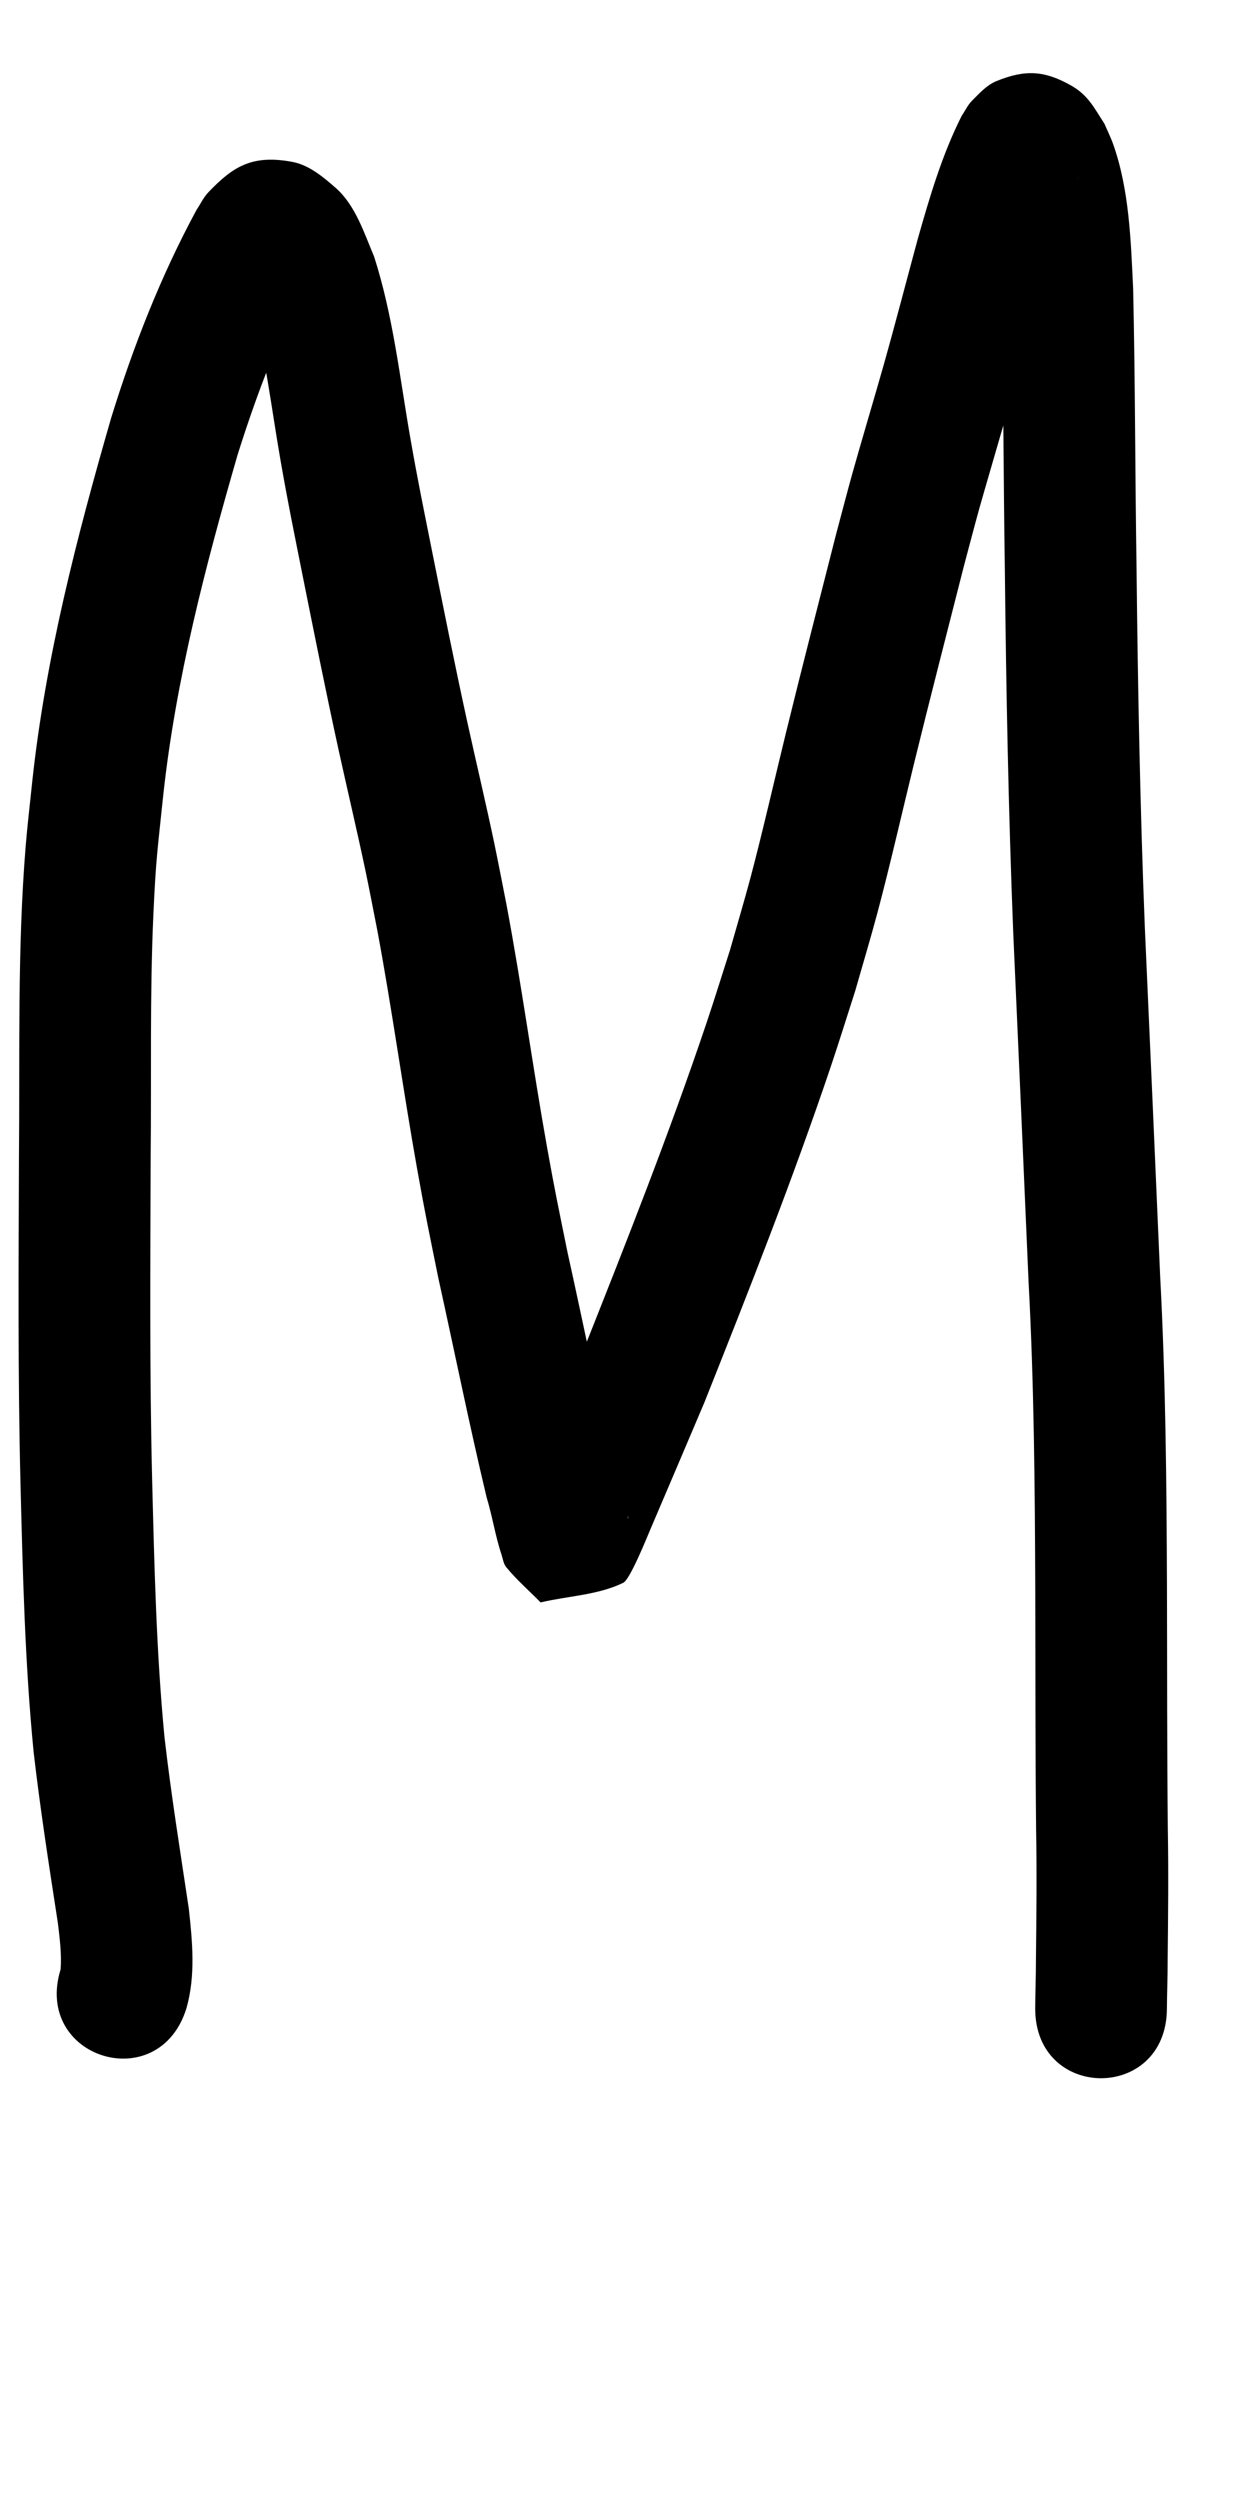 <?xml version="1.0" ?>
<svg xmlns="http://www.w3.org/2000/svg" width="500" height="1000">
<path d="m 74.586,803.278 c 3.698,-13.04 2.391,-26.645 0.927,-39.909 -3.415,-22.83 -7.093,-45.602 -9.719,-68.54 -3.285,-34.188 -4.059,-68.558 -4.936,-102.874 -1.051,-42.891 -0.734,-85.797 -0.592,-128.695 0.351,-32.528 -0.382,-65.091 1.092,-97.601 1.022,-22.544 1.642,-25.378 3.962,-47.8 5.059,-46.306 16.844,-91.393 29.742,-136.025 7.891,-25.011 17.237,-49.695 29.849,-72.734 0.521,-0.641 2.095,-2.556 1.563,-1.924 -6.281,7.456 -5.029,8.226 -19.129,9.388 -2.924,0.241 -5.552,-2.102 -8.472,-2.385 -0.517,-0.05 -0.338,1.035 -0.224,1.541 0.473,2.11 1.303,4.123 1.955,6.185 5.594,20.405 7.972,41.499 11.615,62.297 3.149,17.976 4.975,26.629 8.559,44.686 4.78,23.847 9.531,47.699 14.739,71.457 3.085,14.072 7.701,33.772 10.658,47.882 1.657,7.908 3.149,15.85 4.723,23.776 5.938,31.766 10.284,63.797 15.962,95.608 3.398,19.032 4.686,24.873 8.466,43.574 6.453,29.248 12.37,58.622 19.322,87.758 2.293,7.51 3.45,15.388 5.939,22.844 0.574,1.72 0.766,3.688 1.913,5.093 4.149,5.083 9.162,9.394 13.744,14.091 11.026,-2.621 22.893,-2.892 33.078,-7.862 2.734,-1.334 9.598,-18.493 10.933,-21.613 7.205,-16.844 14.372,-33.704 21.524,-50.57 17.64,-44.368 35.202,-88.826 50.469,-134.083 3.432,-10.173 6.594,-20.434 9.891,-30.652 2.926,-10.289 6.013,-20.534 8.778,-30.868 4.936,-18.454 10.065,-40.996 14.622,-59.604 6.482,-26.469 13.301,-52.857 20.016,-79.267 2.089,-7.8 4.106,-15.619 6.267,-23.399 1.533,-5.516 10.549,-36.349 12.198,-42.201 4.843,-17.19 9.333,-34.481 13.997,-51.72 2.697,-9.552 5.537,-19.075 8.992,-28.384 1.297,-3.493 2.665,-6.963 4.471,-10.226 -3.832,7.997 -12.091,11.082 -20.69,11.406 -3.23,0.122 -6.366,-1.303 -9.372,-2.492 -1.691,-0.669 -3.915,-2.65 -5.504,-4.008 3.505,13.863 4.075,28.192 4.714,42.406 0.772,36.633 0.739,73.276 1.31,109.913 0.516,48.515 1.446,97.014 3.362,145.494 2.073,46.482 4.143,92.964 6.126,139.449 2.191,40.881 2.531,81.812 2.679,122.739 0.099,32.273 0.006,64.546 0.343,96.818 0.306,17.164 0.114,34.332 -0.069,51.496 0.012,6.487 -0.255,12.968 -0.298,19.454 -0.225,37.253 52.458,37.571 52.683,0.318 v 0 c 0.034,-6.406 0.32,-12.806 0.296,-19.213 0.186,-17.534 0.378,-35.072 0.069,-52.606 -0.336,-32.152 -0.24,-64.305 -0.341,-96.458 -0.15,-41.613 -0.508,-83.229 -2.726,-124.795 -1.981,-46.432 -4.048,-92.859 -6.12,-139.287 -1.904,-48.06 -2.813,-96.138 -3.327,-144.232 -0.58,-37.179 -0.517,-74.364 -1.36,-111.536 -0.913,-19.114 -1.528,-39.541 -8.011,-57.781 -0.988,-2.78 -2.322,-5.424 -3.483,-8.136 -4.048,-6.203 -6.437,-11.373 -13.31,-15.257 -10.552,-5.963 -18.265,-6.53 -29.937,-1.741 -3.836,1.574 -6.761,4.865 -9.691,7.799 -1.727,1.729 -2.761,4.034 -4.141,6.051 -7.844,15.556 -12.769,32.341 -17.52,49.048 -4.584,16.943 -8.99,33.94 -13.749,50.835 -2.882,10.229 -9.739,33.342 -12.481,43.218 -2.22,7.994 -4.29,16.029 -6.436,24.044 -6.773,26.638 -13.647,53.255 -20.185,79.952 -4.152,16.956 -9.584,40.657 -14.075,57.516 -2.594,9.738 -5.492,19.392 -8.238,29.087 -3.146,9.771 -6.16,19.585 -9.439,29.313 -14.907,44.222 -32.073,87.657 -49.281,131.018 -6.267,14.778 -9.604,22.674 -15.756,37.091 -1.908,4.473 -3.833,8.938 -5.74,13.412 -1.195,2.804 -2.846,5.458 -3.566,8.419 -0.176,0.725 1.221,-0.856 1.832,-1.285 9.919,-1.382 19.838,-2.765 29.757,-4.147 3.796,4.304 7.686,8.528 11.388,12.913 0.148,0.175 0.163,0.898 0.09,0.681 -2.287,-6.758 -3.279,-13.932 -5.391,-20.74 -6.826,-28.535 -12.579,-57.318 -18.926,-85.961 -3.621,-17.889 -4.919,-23.792 -8.17,-41.988 -5.768,-32.283 -10.15,-64.796 -16.224,-97.026 -1.649,-8.28 -3.214,-16.578 -4.946,-24.841 -3.08,-14.692 -7.364,-32.859 -10.587,-47.553 -5.156,-23.507 -9.853,-47.11 -14.584,-70.705 -3.364,-16.929 -5.305,-26.176 -8.255,-43.013 -4.277,-24.413 -6.934,-49.252 -14.549,-72.947 -3.885,-9.16 -7.459,-20.572 -15.365,-27.495 -5.063,-4.434 -10.691,-9.156 -17.304,-10.402 -16.261,-3.064 -23.894,1.976 -33.612,12.118 -1.959,2.044 -3.161,4.698 -4.741,7.047 C 64.317,110.389 53.318,138.501 44.445,167.221 30.702,214.879 18.245,263.041 12.911,312.484 c -0.88,8.652 -1.933,17.289 -2.64,25.957 -3.382,41.46 -2.296,83.096 -2.689,124.644 -0.144,43.406 -0.46,86.819 0.609,130.217 0.918,35.876 1.749,71.807 5.263,107.543 2.644,22.916 6.192,45.688 9.713,68.483 0.724,6.102 1.524,12.267 1.074,18.425 -10.978,35.599 39.367,51.124 50.345,15.525 z"/>
</svg>

